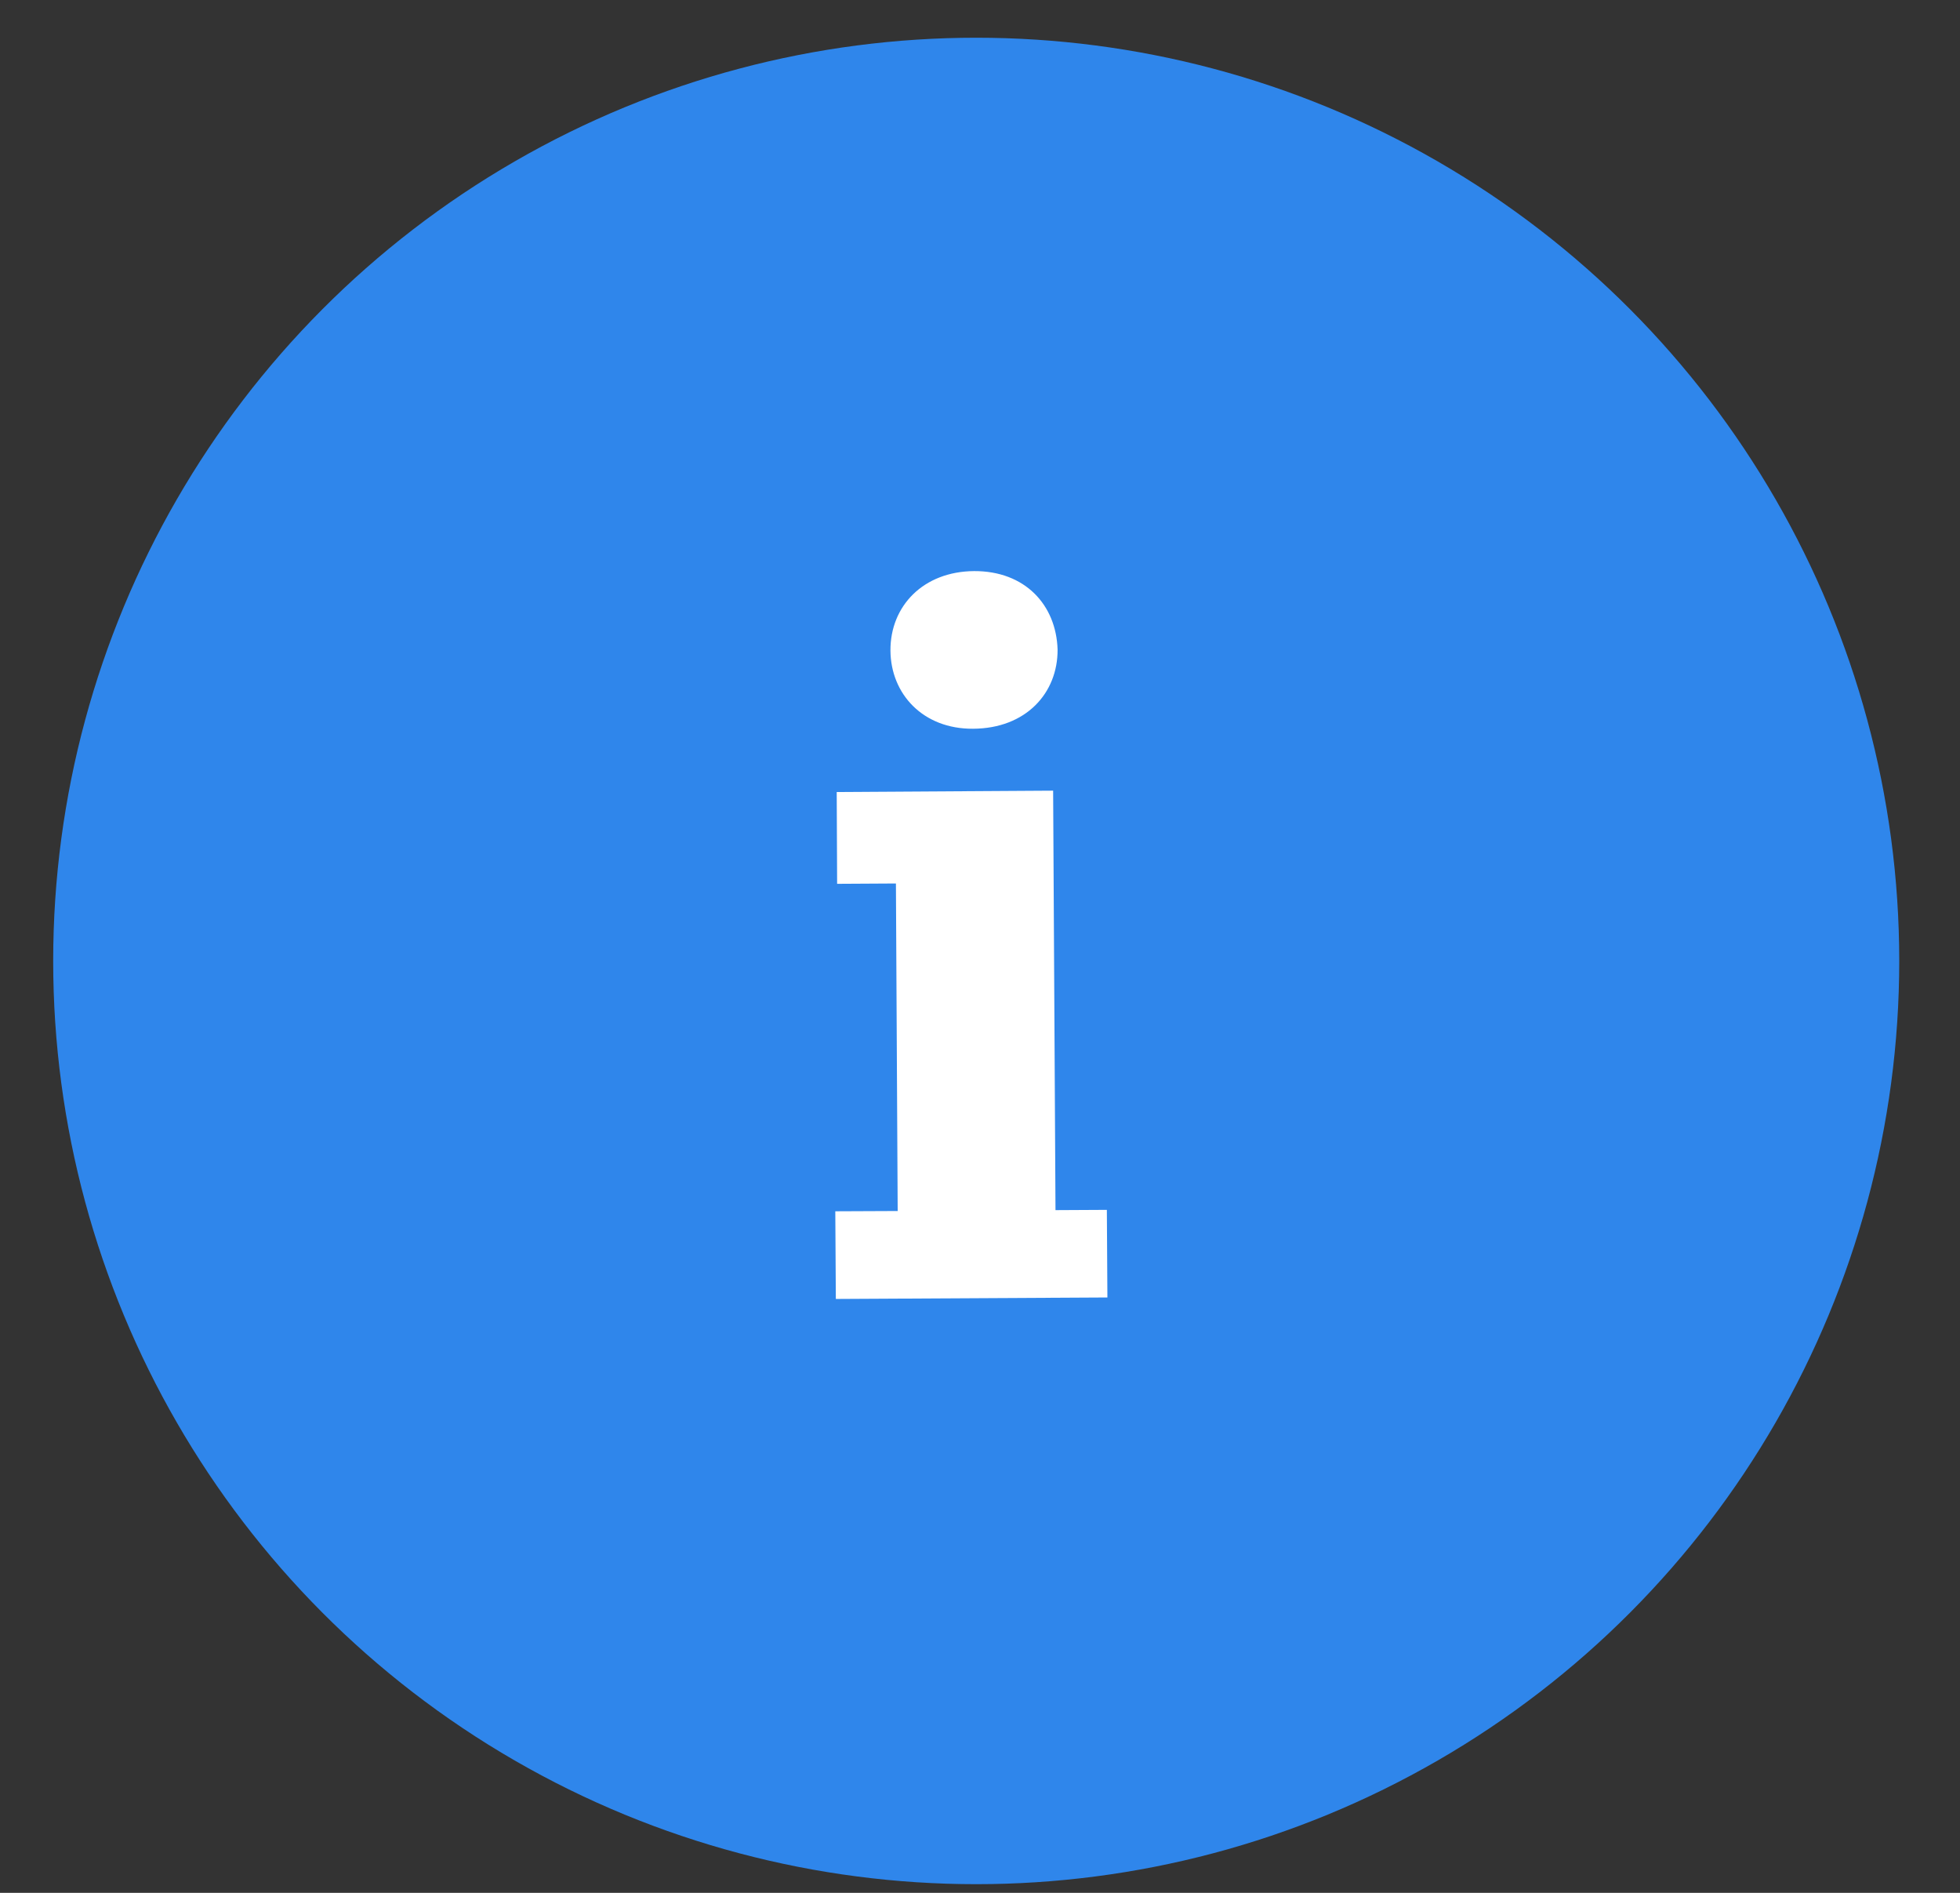 <svg width="29" height="28" viewBox="0 0 29 28" fill="none" xmlns="http://www.w3.org/2000/svg">
<rect x="0" y="0" width="29" height="28" fill="#333333" stroke="none"/>
<circle cx="14.444" cy="14.215" r="13.657" fill="#2F86EB"/>
<path d="M15.617 17.901L15.582 11.696L12.38 11.716L12.386 13.074L13.256 13.069L13.282 17.914L12.359 17.918L12.367 19.215L16.385 19.193L16.377 17.897L15.617 17.901ZM14.396 10.78C15.18 10.777 15.652 10.252 15.648 9.608C15.627 8.948 15.167 8.445 14.413 8.448C13.662 8.453 13.172 8.963 13.175 9.623C13.179 10.266 13.657 10.785 14.396 10.78Z" fill="white"/>
</svg>
